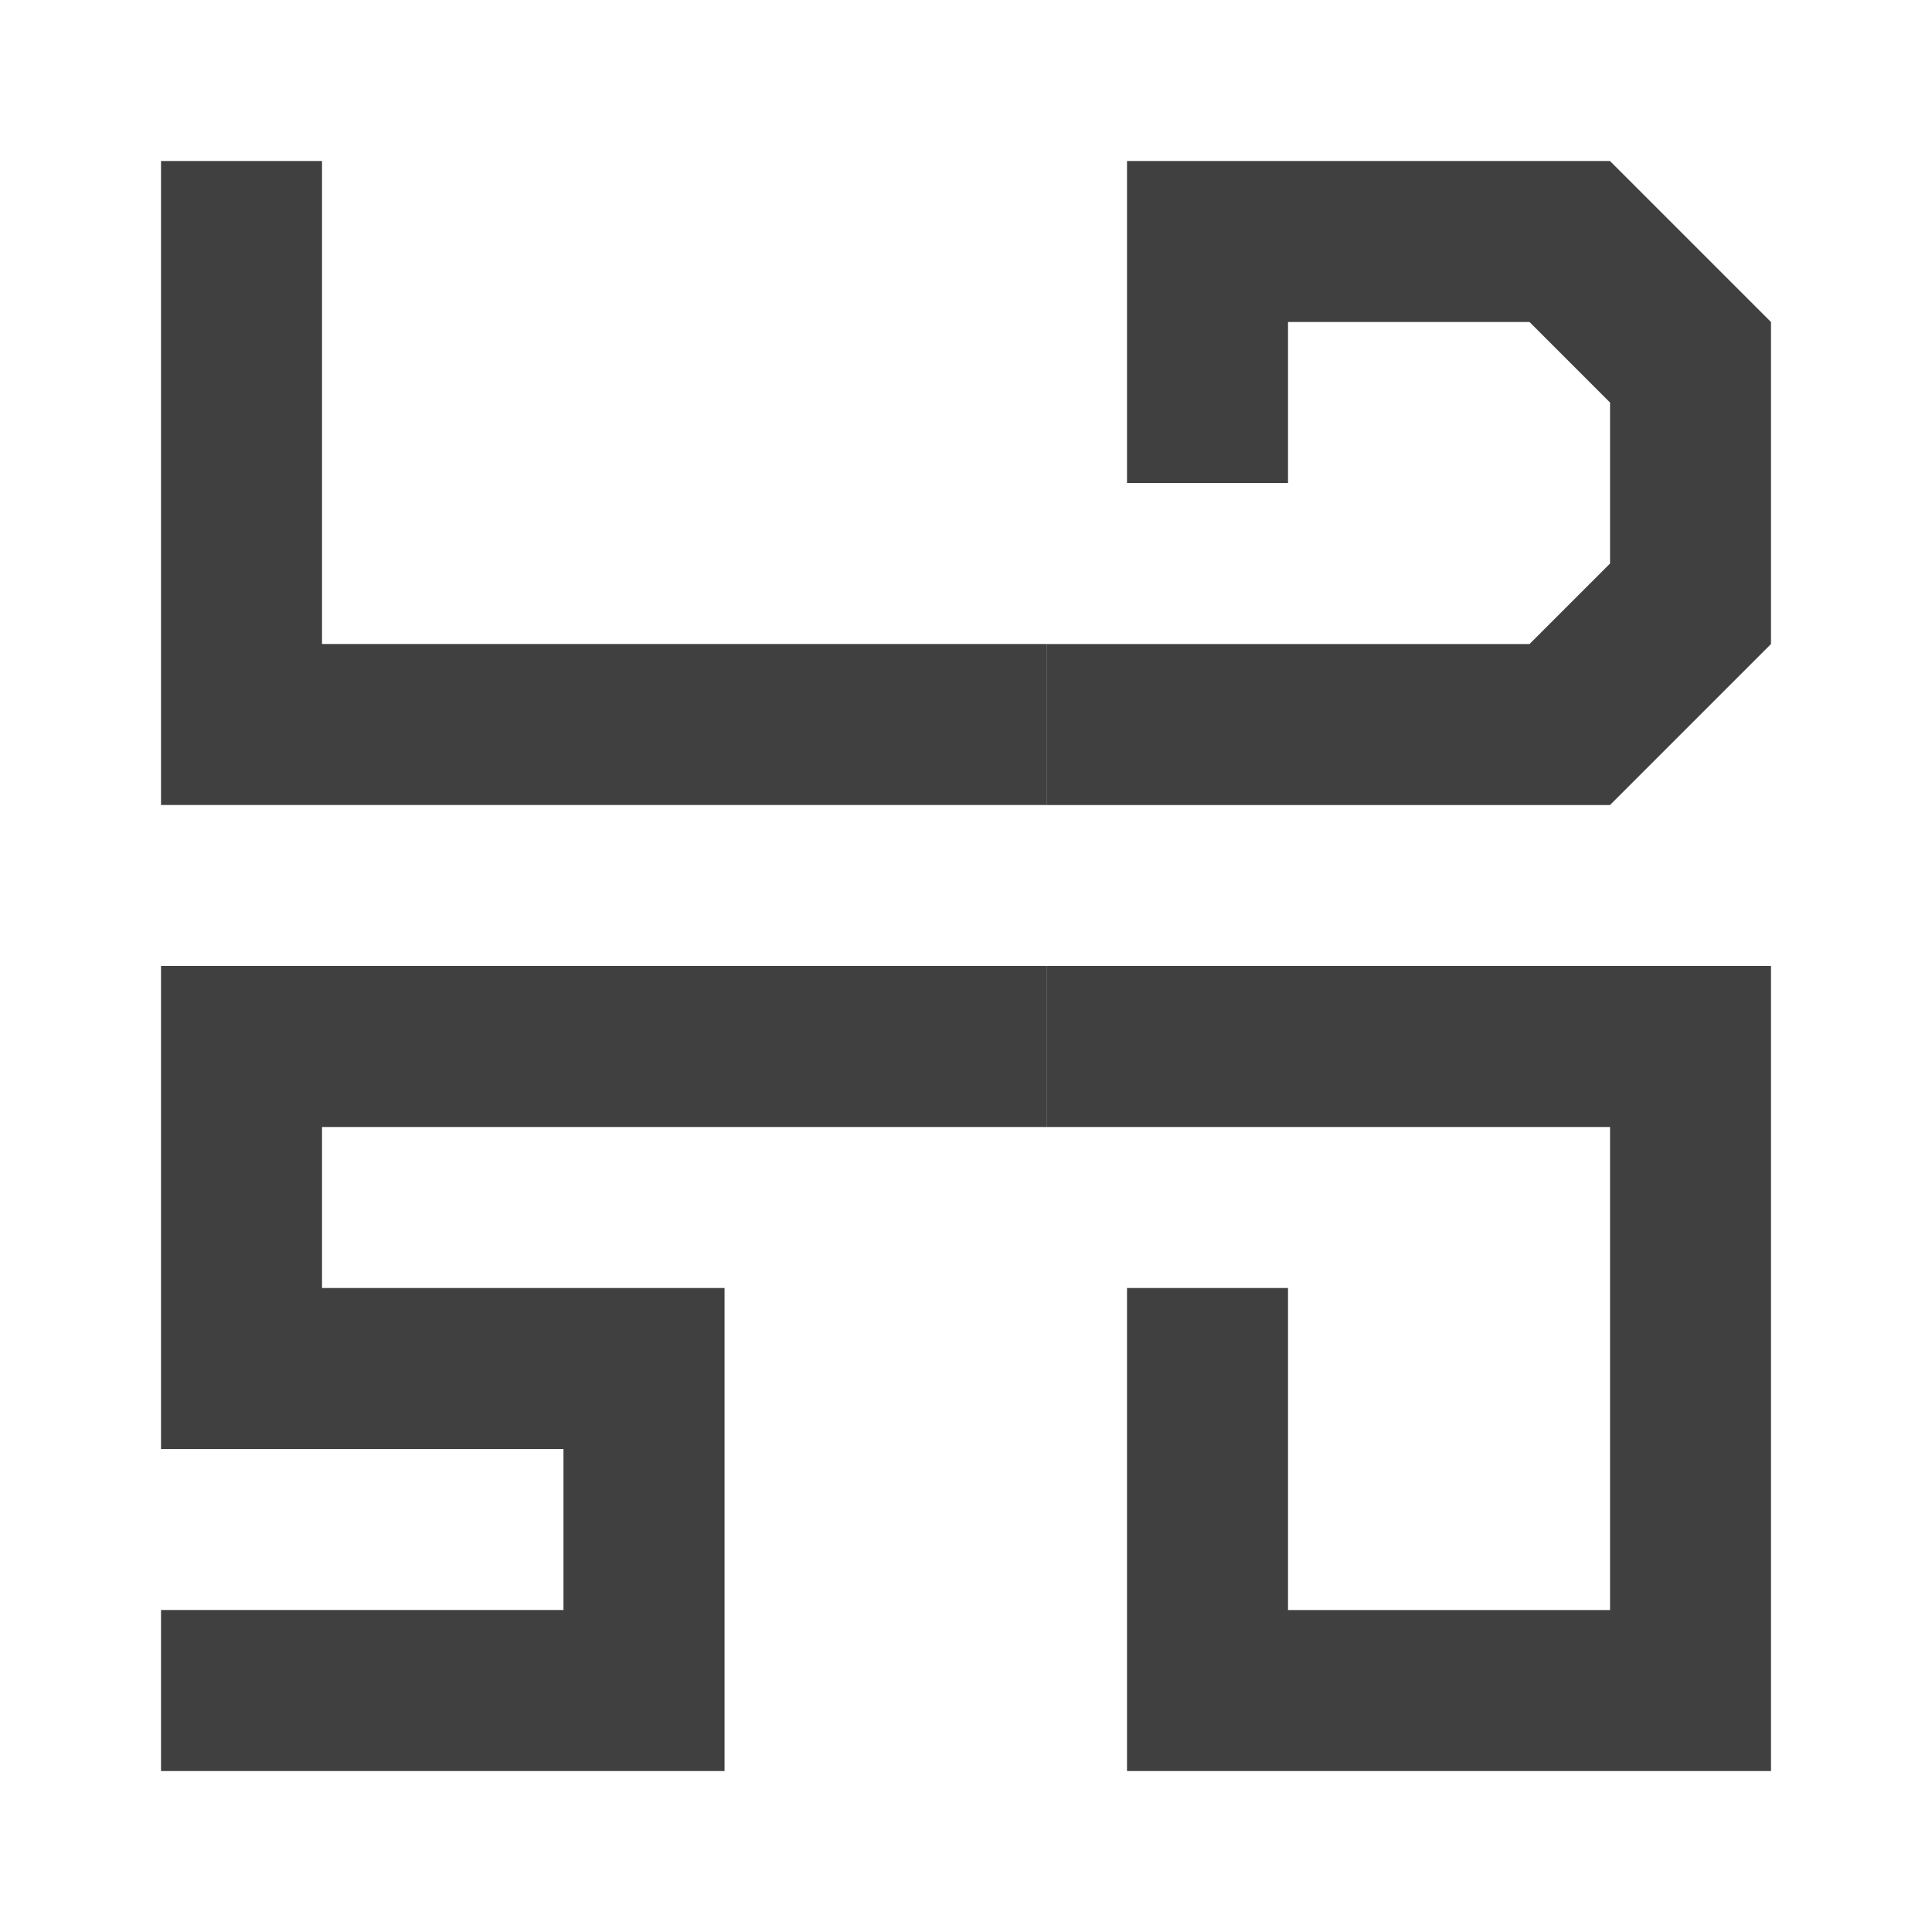 <?xml version="1.0" encoding="UTF-8" standalone="no"?>
<!-- Created with Inkscape (http://www.inkscape.org/) -->

<svg
   width="120"
   height="120"
   viewBox="0 0 31.75 31.75"
   version="1.1"
   id="svg5"
   sodipodi:docname="glyphLD50.svg"
   inkscape:version="1.1.2 (0a00cf5339, 2022-02-04, custom)"
   xmlns:inkscape="http://www.inkscape.org/namespaces/inkscape"
   xmlns:sodipodi="http://sodipodi.sourceforge.net/DTD/sodipodi-0.dtd"
   xmlns="http://www.w3.org/2000/svg"
   xmlns:svg="http://www.w3.org/2000/svg">
  <sodipodi:namedview
     id="namedview7"
     pagecolor="#ffffff"
     bordercolor="#666666"
     borderopacity="1.0"
     inkscape:pageshadow="2"
     inkscape:pageopacity="0.0"
     inkscape:pagecheckerboard="0"
     inkscape:document-units="px"
     showgrid="true"
     units="px"
     inkscape:zoom="4.7729708"
     inkscape:cx="21.789365"
     inkscape:cy="60.549292"
     inkscape:current-layer="layer1">
    <inkscape:grid
       type="xygrid"
       id="grid888" />
  </sodipodi:namedview>
  <defs
     id="defs2" />
  <g
     inkscape:label="Layer 1"
     inkscape:groupmode="layer"
     id="layer1">
    <path
       id="path1132"
       style="fill:#404040;stroke-width:1.058"
       d="m 18.521,2.646 v 5.292 h 2.646 V 5.292 h 3.969 l 1.323,1.323 v 2.646 l -1.323,1.323 h -2.646 -1.323 -3.969 v 2.646 h 9.26 l 2.646,-2.646 V 5.292 L 26.458,2.646 Z"
       sodipodi:nodetypes="ccccccccccccccccc" />
    <path
       style="fill:#404040;stroke-width:1.058"
       d="M 2.646,2.646 H 5.292 V 10.583 H 17.198 v 2.646 H 2.646 Z"
       id="path857"
       sodipodi:nodetypes="ccccccc" />
    <path
       style="fill:#404040;stroke-width:1.058"
       d="m 17.198,15.875 v 2.646 H 5.292 v 2.646 h 6.615 v 7.938 H 2.646 V 26.458 H 9.26 V 23.813 H 2.646 V 15.875 Z"
       id="path3073"
       sodipodi:nodetypes="ccccccccccccc" />
    <path
       id="path3075"
       style="fill:#404040;stroke-width:1.058"
       d="m 17.198,15.875 v 2.646 h 3.969 1.323 3.969 v 7.938 h -5.292 v -5.292 h -2.646 v 7.938 H 29.104 V 15.875 Z"
       sodipodi:nodetypes="ccccccccccccc" />
  </g>
</svg>
